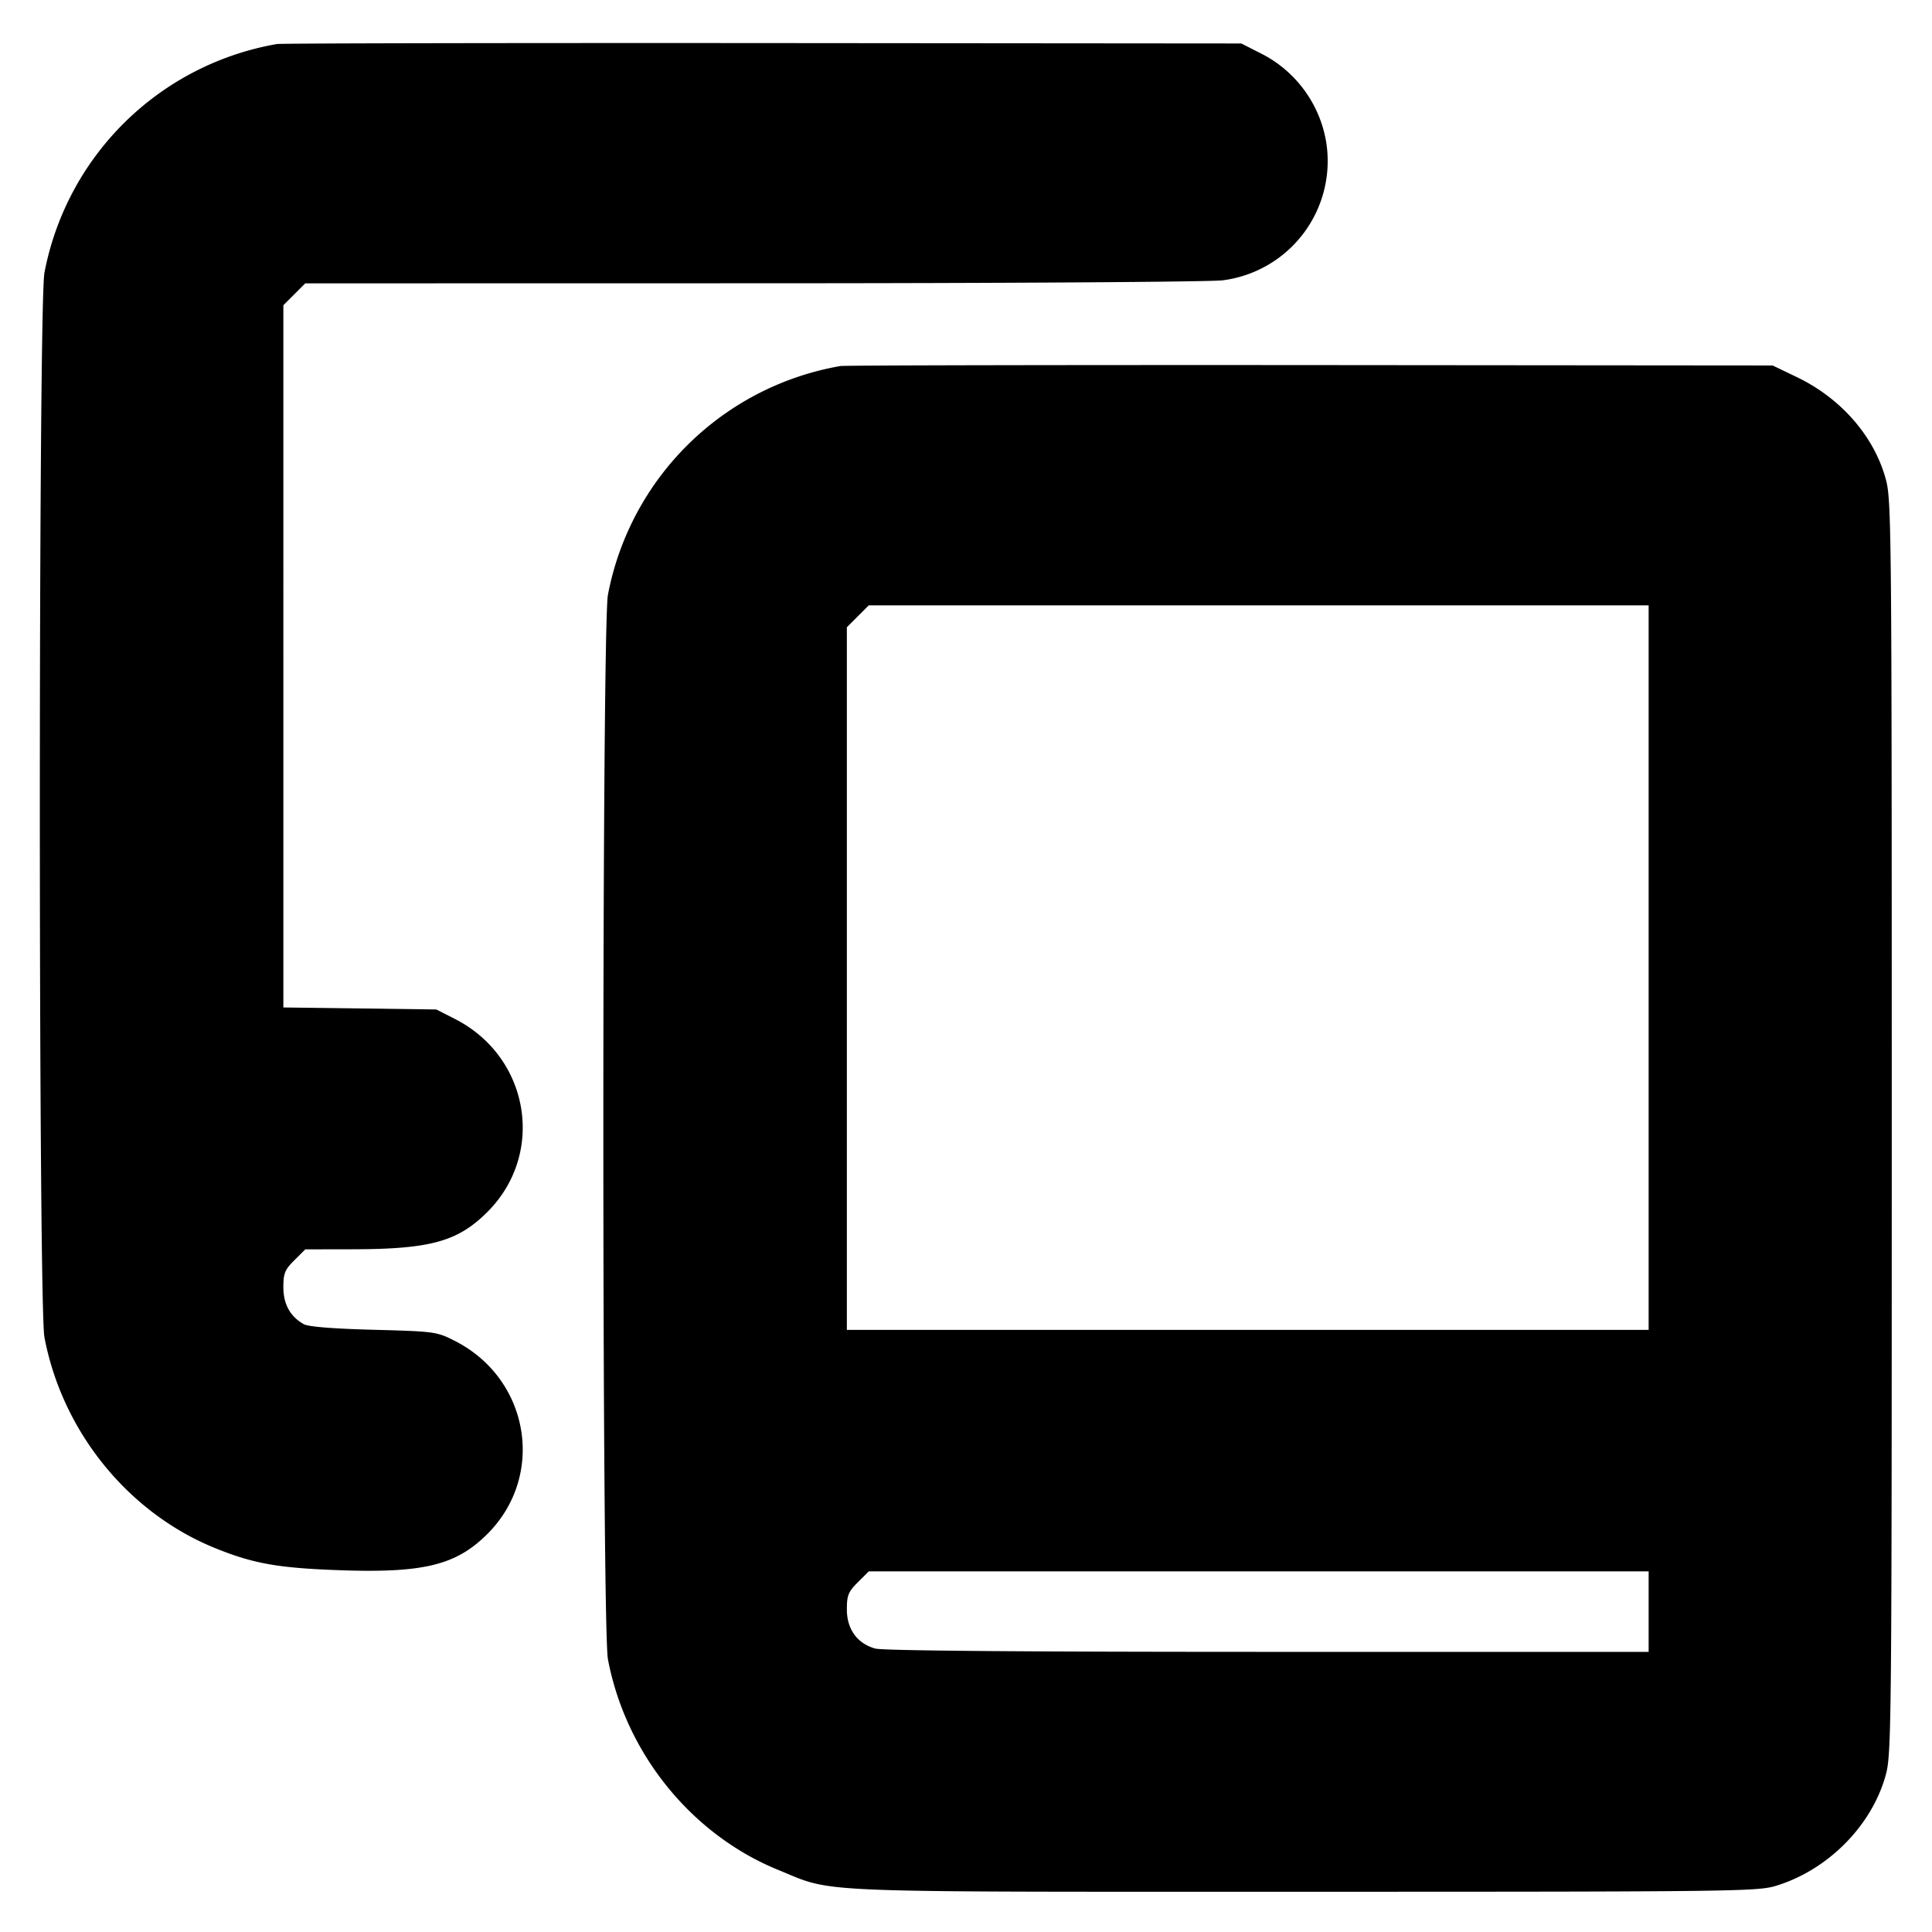 <svg xmlns="http://www.w3.org/2000/svg" width="24" height="24" fill="none" stroke="currentColor" stroke-linecap="round" stroke-linejoin="round" stroke-width="3"><path fill="#000" fill-rule="evenodd" stroke="none" d="M3.44.547A3.56 3.56 0 0 0 .552 3.388c-.076.398-.076 12.826 0 13.224.221 1.168 1.036 2.177 2.115 2.617.474.193.783.249 1.533.276 1.058.039 1.465-.06 1.855-.45.726-.726.523-1.928-.407-2.399-.223-.113-.247-.117-1.008-.137-.503-.013-.811-.038-.867-.07q-.252-.142-.253-.458c0-.173.018-.217.136-.335l.136-.136.574-.001c.979-.001 1.32-.095 1.689-.464.726-.726.523-1.928-.407-2.399l-.228-.116-.95-.013-.95-.012V3.792l.136-.136.136-.136 5.574-.001c3.1 0 5.685-.017 5.824-.037a1.494 1.494 0 0 0 1.287-1.7 1.51 1.51 0 0 0-.829-1.126L15.42.54 9.48.535C6.213.533 3.495.538 3.44.547m7 4a3.56 3.56 0 0 0-2.888 2.841c-.076.398-.076 12.826 0 13.224.221 1.168 1.036 2.177 2.116 2.617.708.289.283.271 6.532.271 5.33 0 5.632-.004 5.86-.073.647-.197 1.192-.747 1.365-1.376.072-.26.075-.576.075-8.051s-.003-7.791-.075-8.051c-.146-.532-.557-1.002-1.105-1.265l-.3-.144-5.74-.005c-3.157-.002-5.785.003-5.84.012m10.04 7.473v4.5h-9.96V7.792l.136-.136.136-.136h9.688zm0 8v.5h-4.73c-3.103 0-4.781-.015-4.877-.041-.224-.062-.353-.241-.353-.486 0-.175.017-.218.136-.337l.136-.136h9.688z"/></svg>